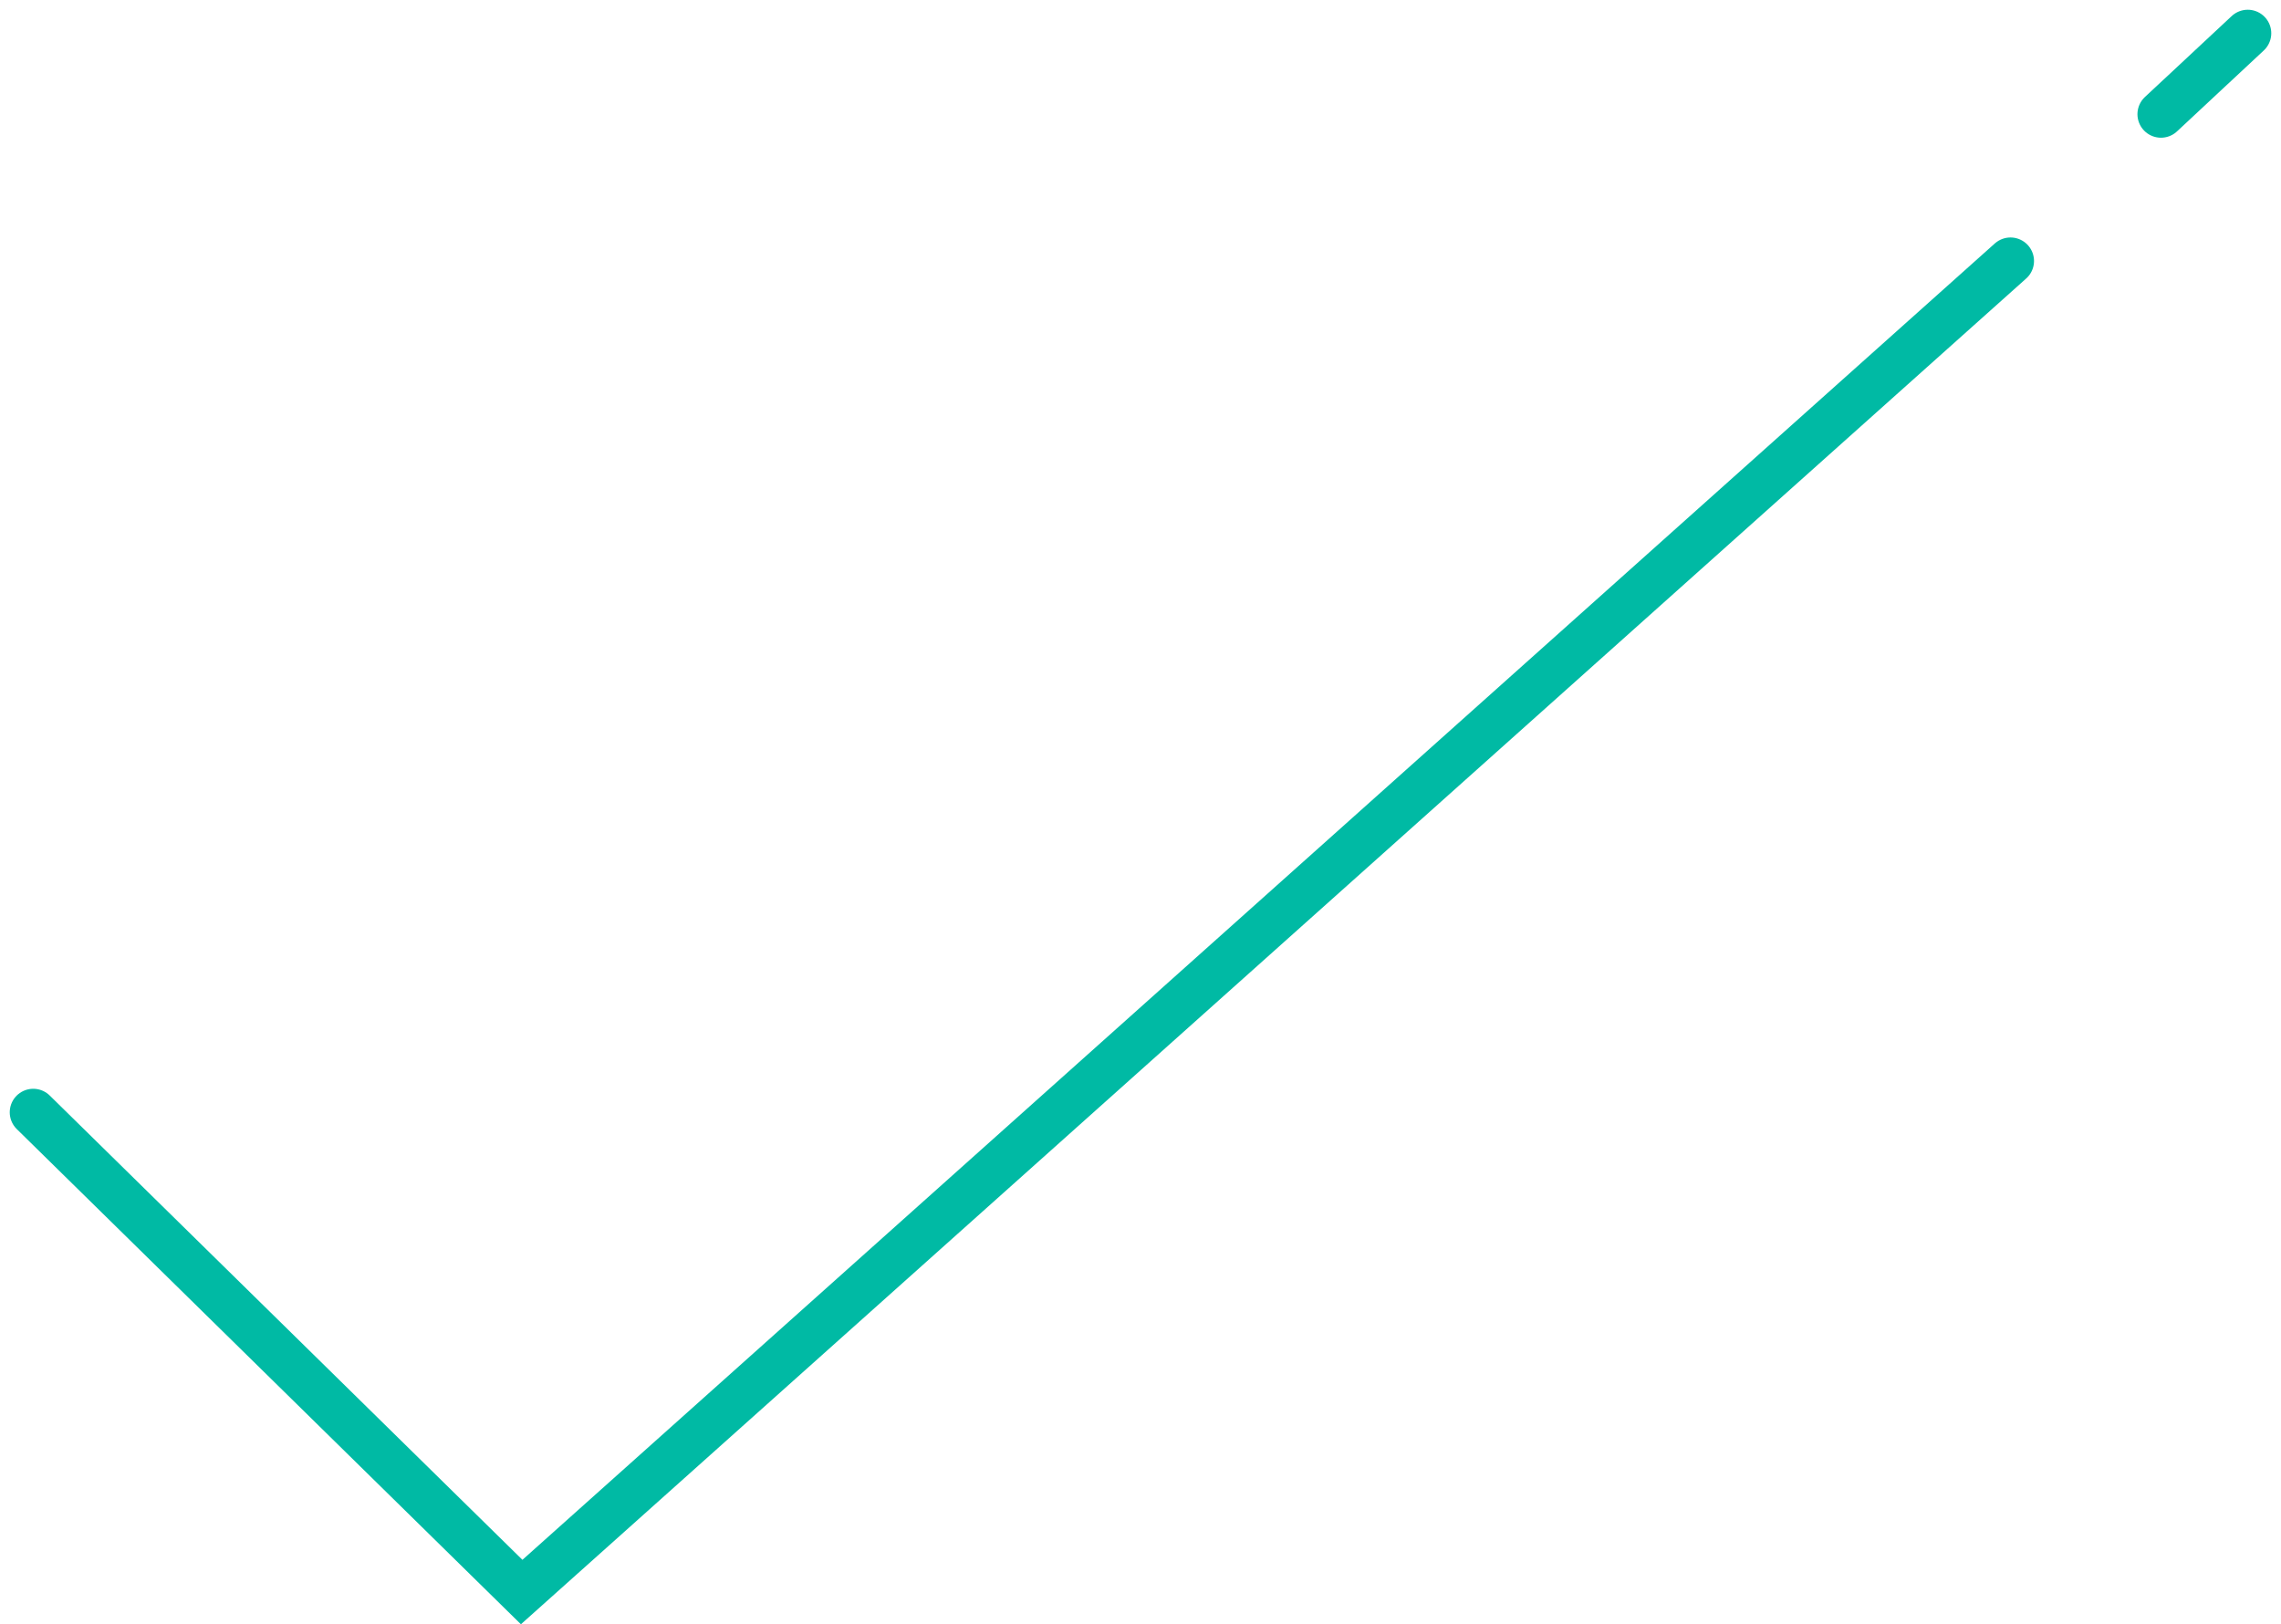 <svg xmlns="http://www.w3.org/2000/svg" width="48.495" height="34.534" viewBox="0 0 48.495 34.534">
  <g id="Grupo_6550" data-name="Grupo 6550" transform="translate(0.707 0.707)">
    <path id="Trazado_11" data-name="Trazado 11" d="M0,18.1,10.384,28.3,42.037,0" transform="translate(0 4.842)" fill="none" stroke="#00baa4" stroke-linecap="round" stroke-miterlimit="10" stroke-width="1"/>
    <path id="Trazado_12" data-name="Trazado 12" d="M0,1.721,1.845,0" transform="translate(45.236)" fill="none" stroke="#00baa4" stroke-linecap="round" stroke-miterlimit="10" stroke-width="1"/>
  </g>
</svg>
